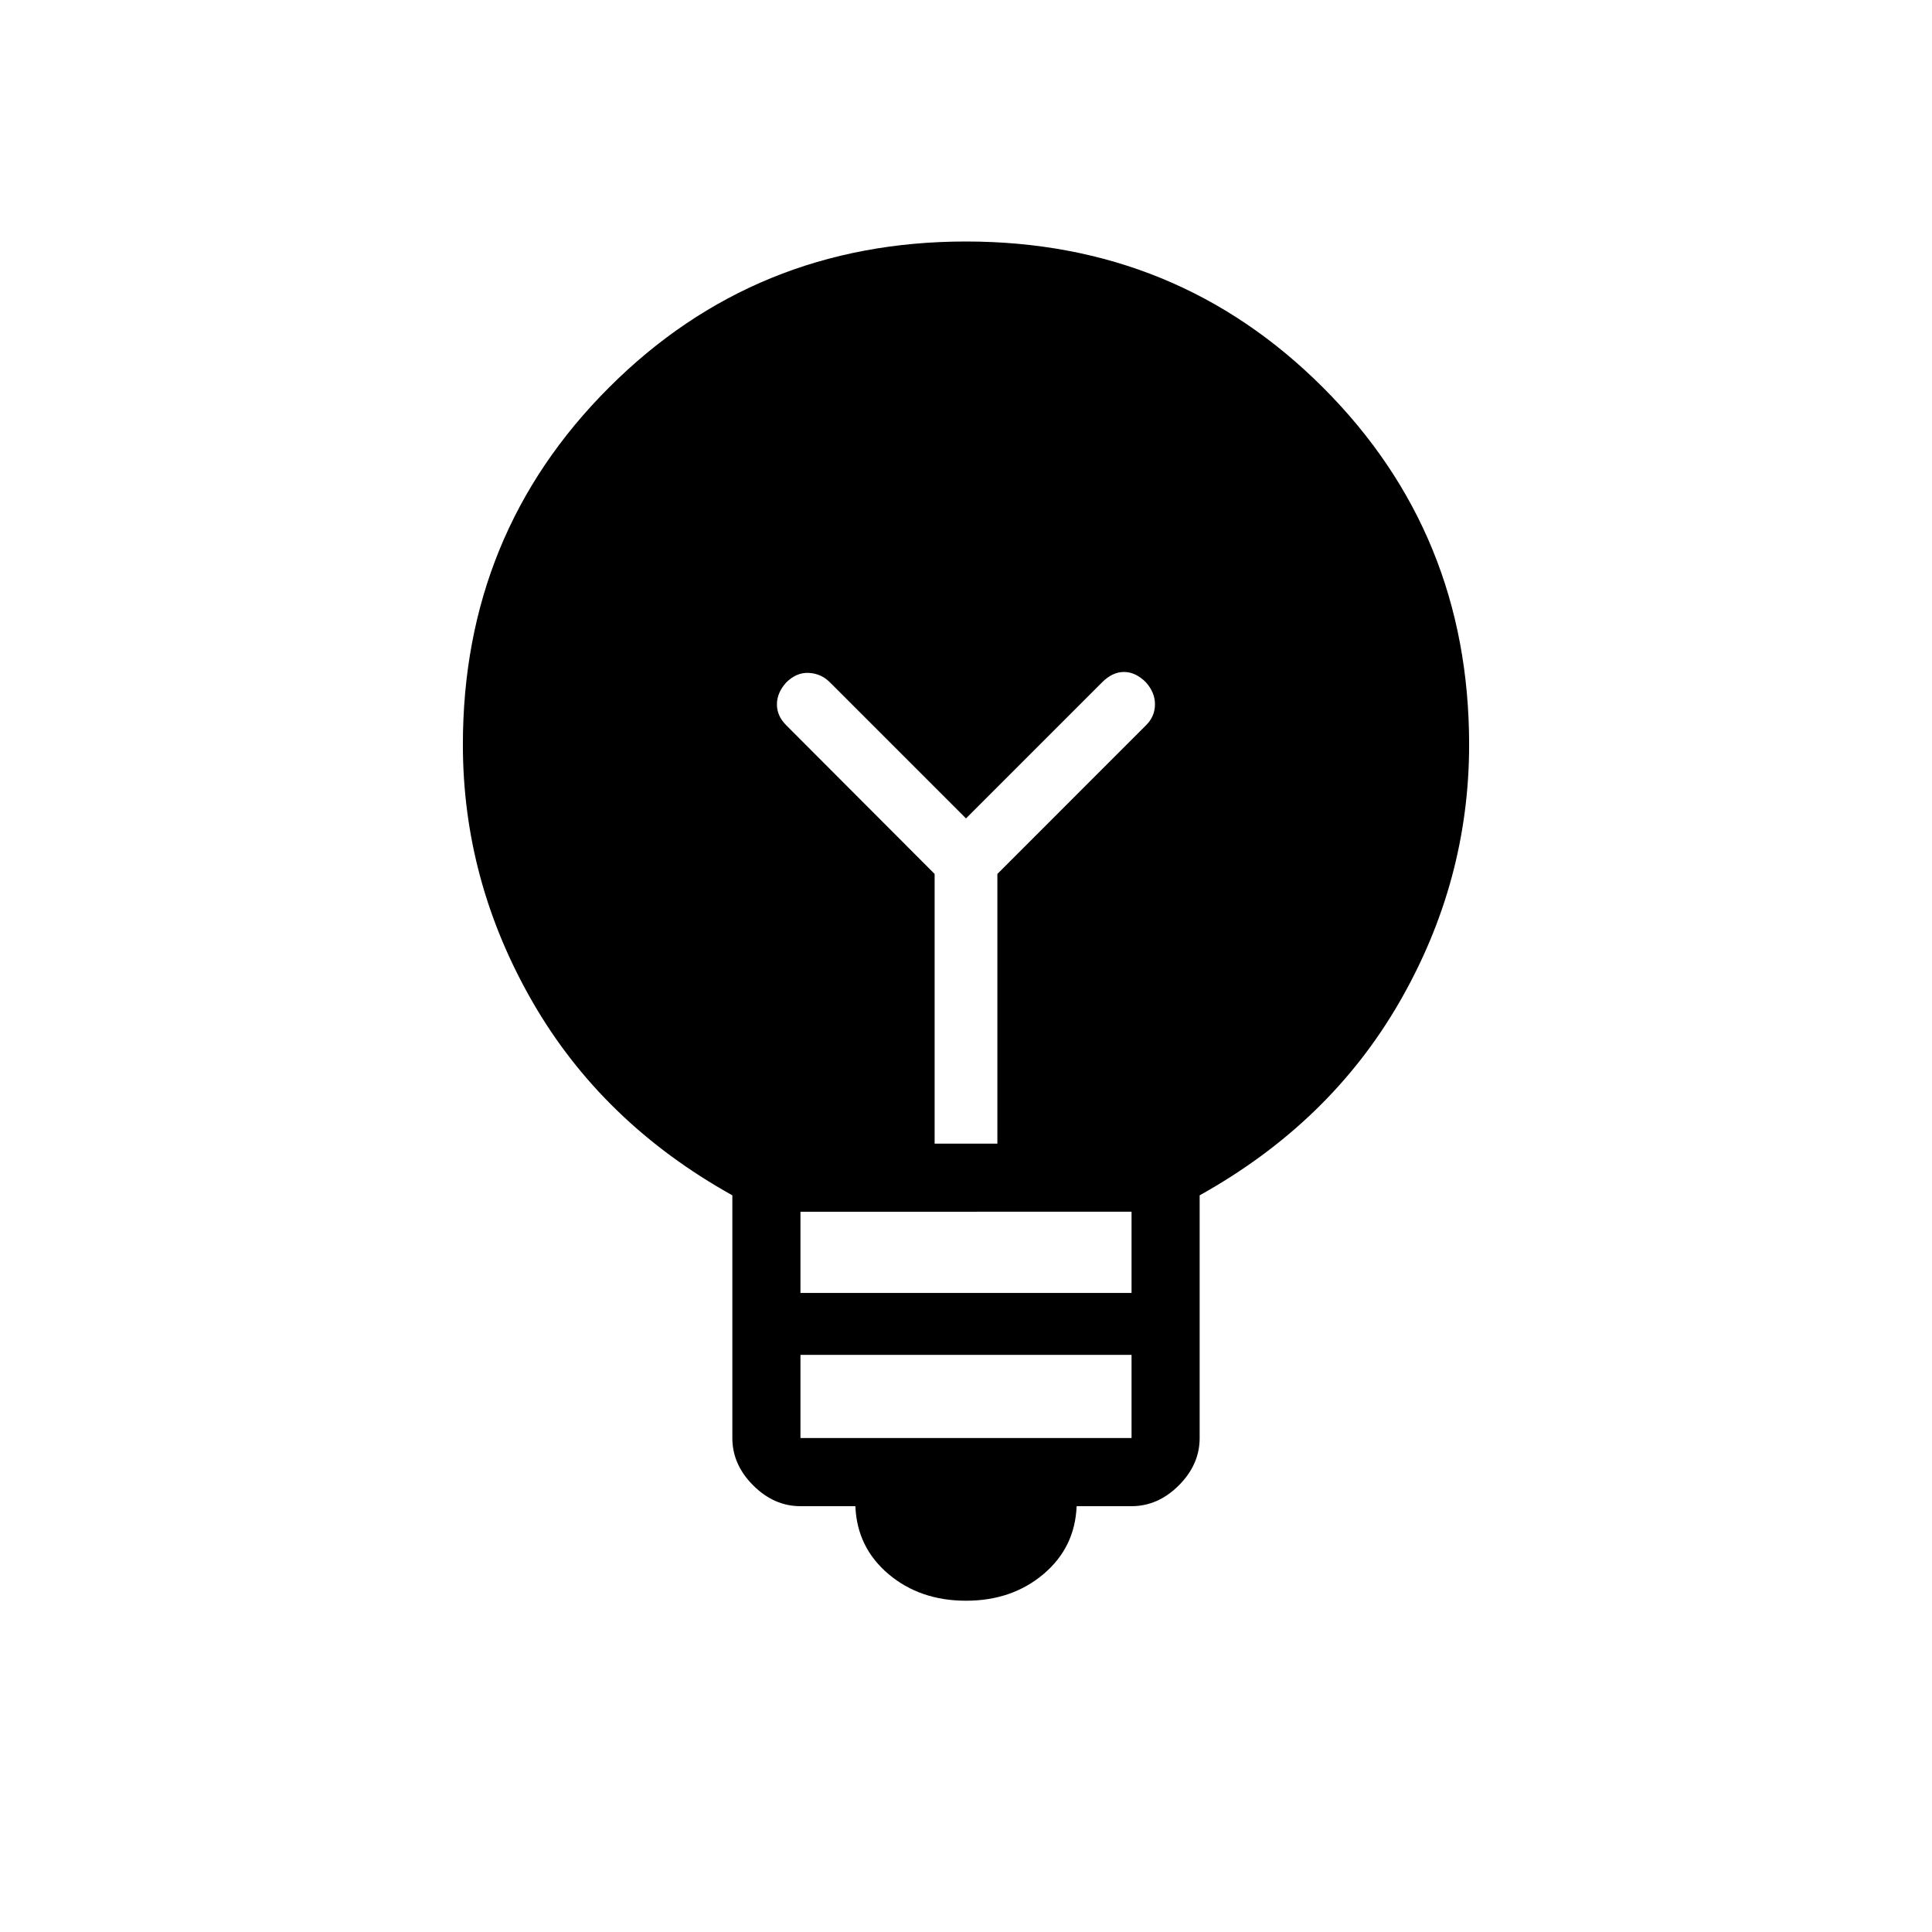 <svg xmlns="http://www.w3.org/2000/svg" height="40" viewBox="0 -960 960 960" width="40"><path d="M480-164.61q-22.82 0-38.49-13.22-15.66-13.22-16.48-33.76h-27.29q-13.15 0-23.5-10.35-10.34-10.34-10.34-23.5v-120.61q-64.7-36.03-99.3-96.13Q230-522.28 230-590q0-104.85 72.58-177.42Q375.15-840 480-840t177.42 72.58Q730-694.85 730-590q0 67.87-34.6 127.9-34.6 60.02-99.3 96.05v120.61q0 13.16-10.34 23.5-10.35 10.35-23.5 10.35h-27.29q-.82 20.54-16.48 33.76-15.67 13.22-38.49 13.22Zm-82.26-80.83h164.52v-41.33H397.74v41.33Zm0-72.1h164.52v-40.36H397.74v40.36Zm97.85-74.2v-134l73.92-73.93q4.34-4.33 4.39-10.28.05-5.95-4.54-11.05-5.1-5.1-10.85-5.1-5.74 0-10.84 5.1L480-553.33 412.33-621q-4.33-4.33-10.46-4.64-6.13-.31-11.23 4.79-4.59 5.11-4.59 10.85 0 5.74 4.59 10.33l73.77 73.93v134h31.18Z"/></svg>